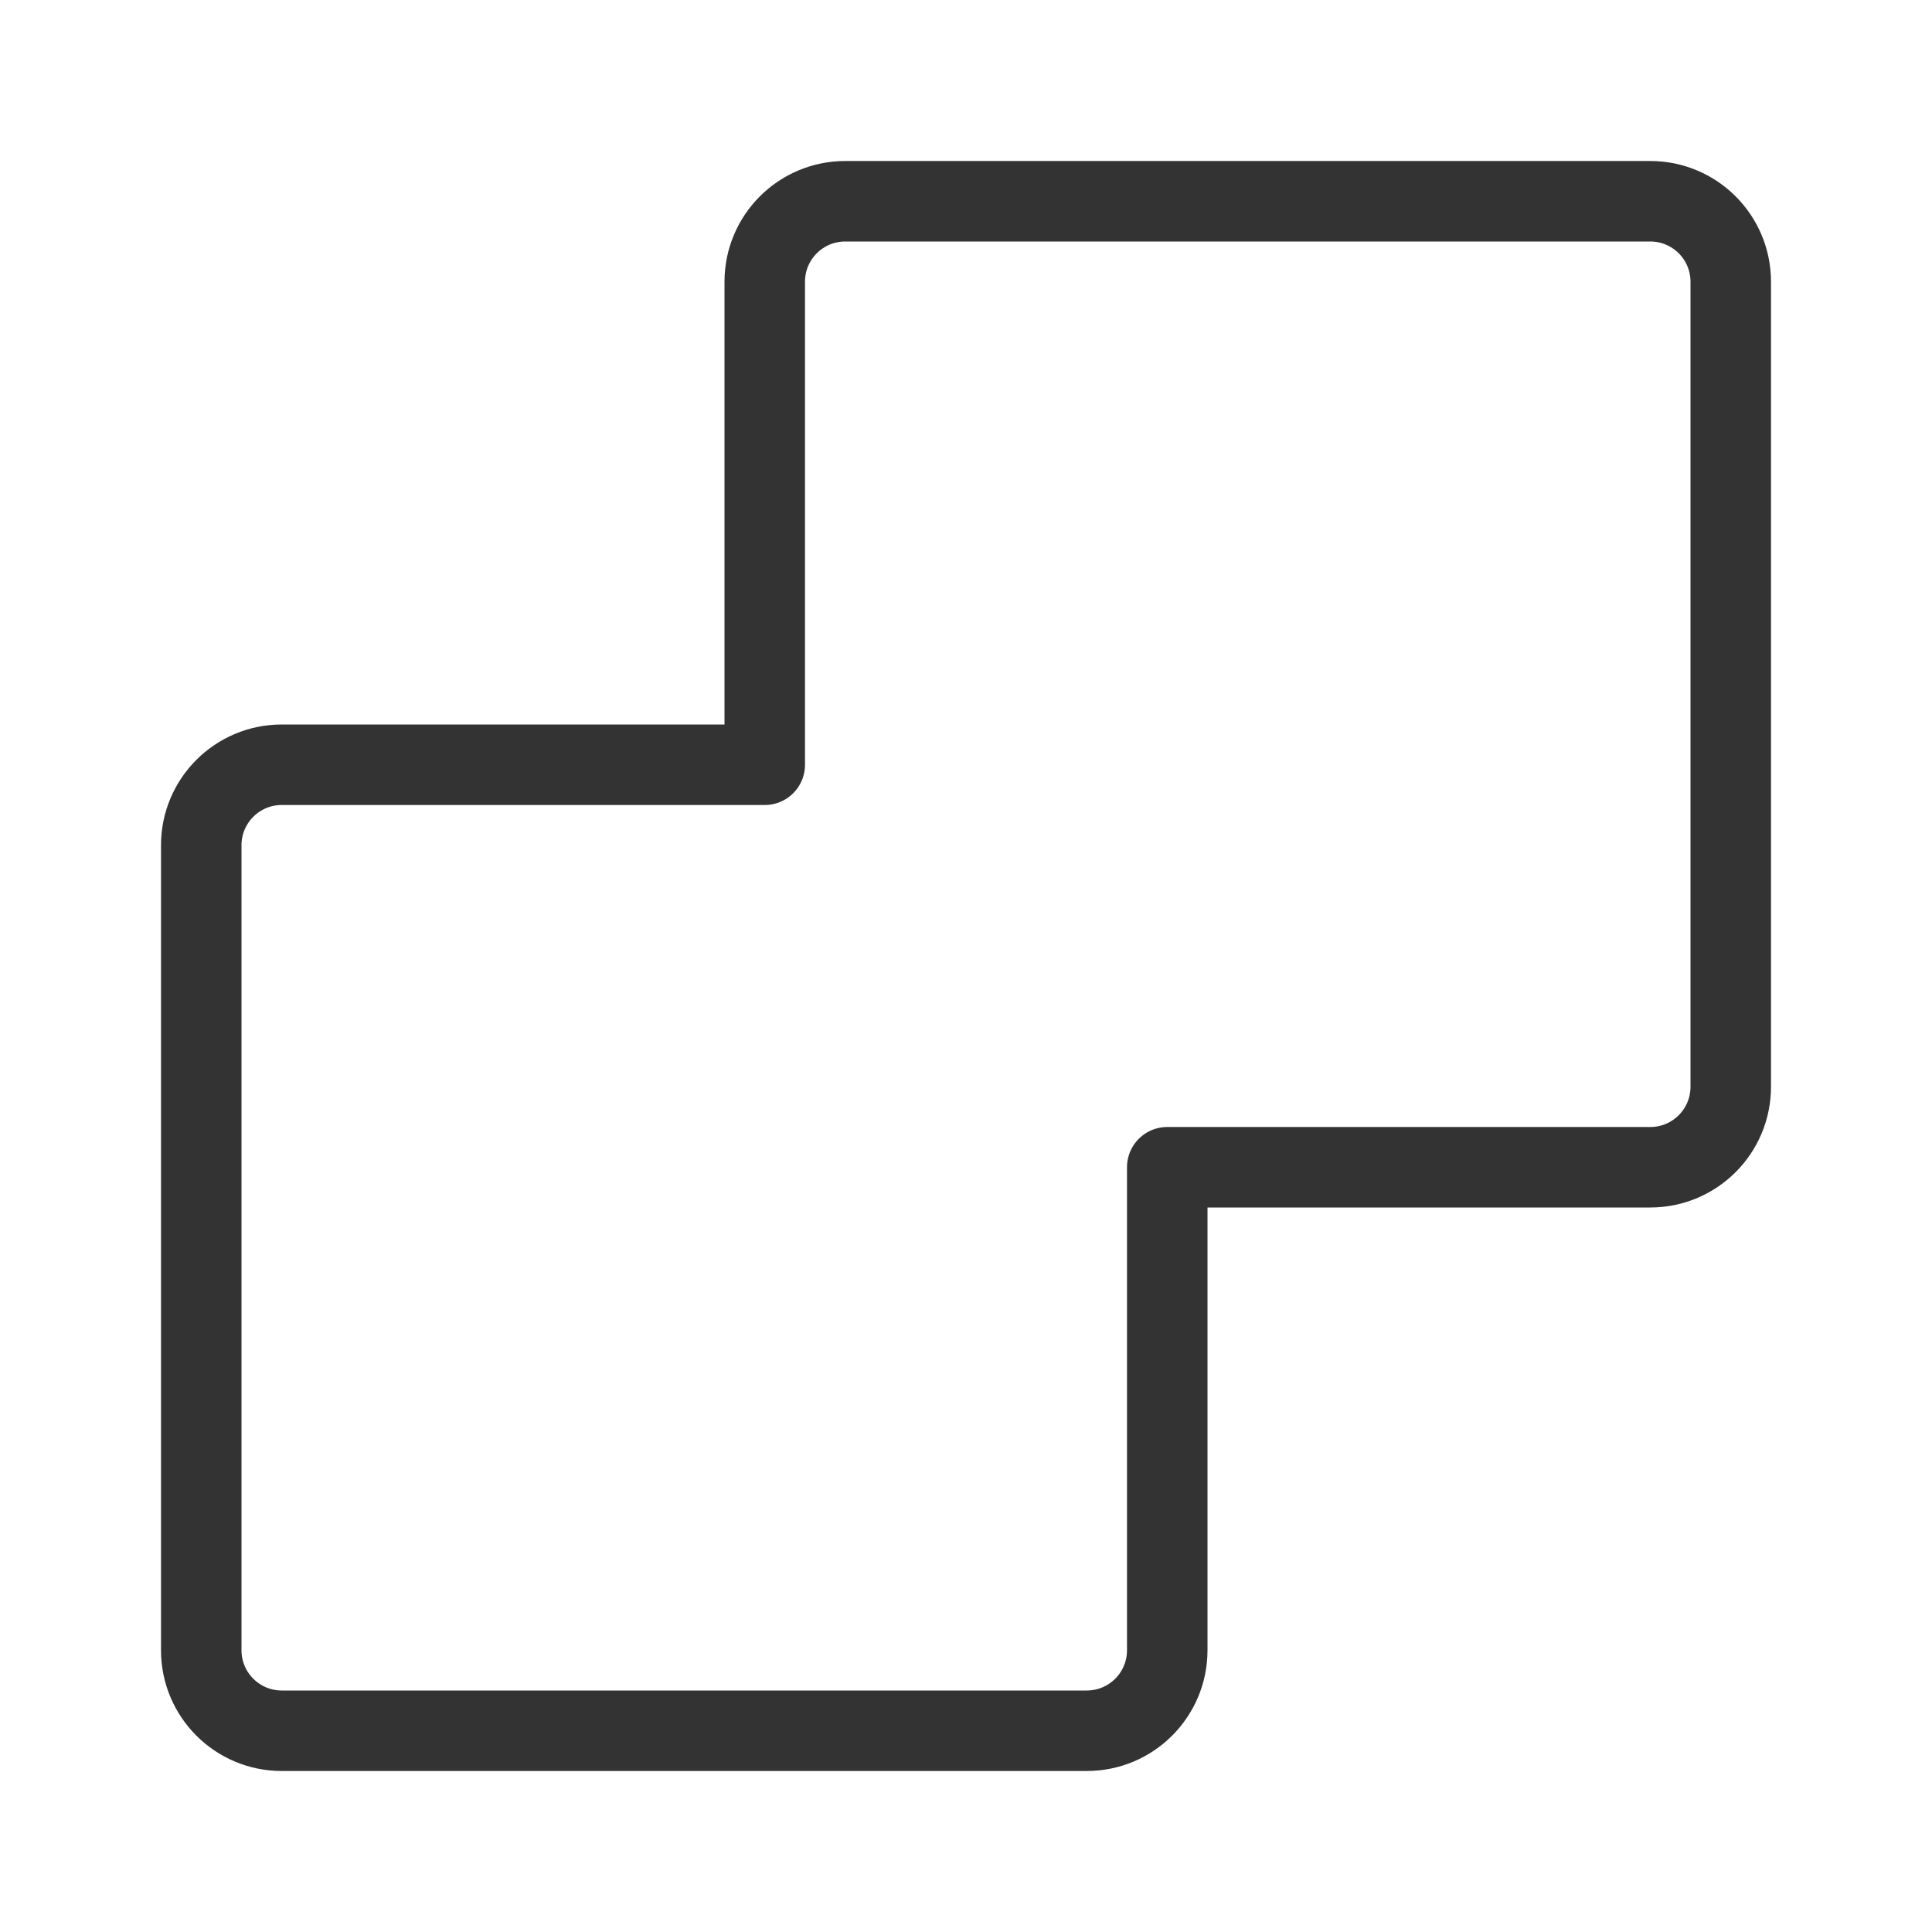 <svg width="48" height="48" viewBox="0 0 48 48" fill="none" xmlns="http://www.w3.org/2000/svg"><path d="M19 7V19H7C5.895 19 5 19.895 5 21V41C5 42.105 5.895 43 7 43H27C28.105 43 29 42.105 29 41V29H41C42.105 29 43 28.105 43 27V7C43 5.895 42.105 5 41 5H21C19.895 5 19 5.895 19 7Z" fill="none" stroke="#333" stroke-width="2" stroke-linecap="round" stroke-linejoin="round"/></svg>
